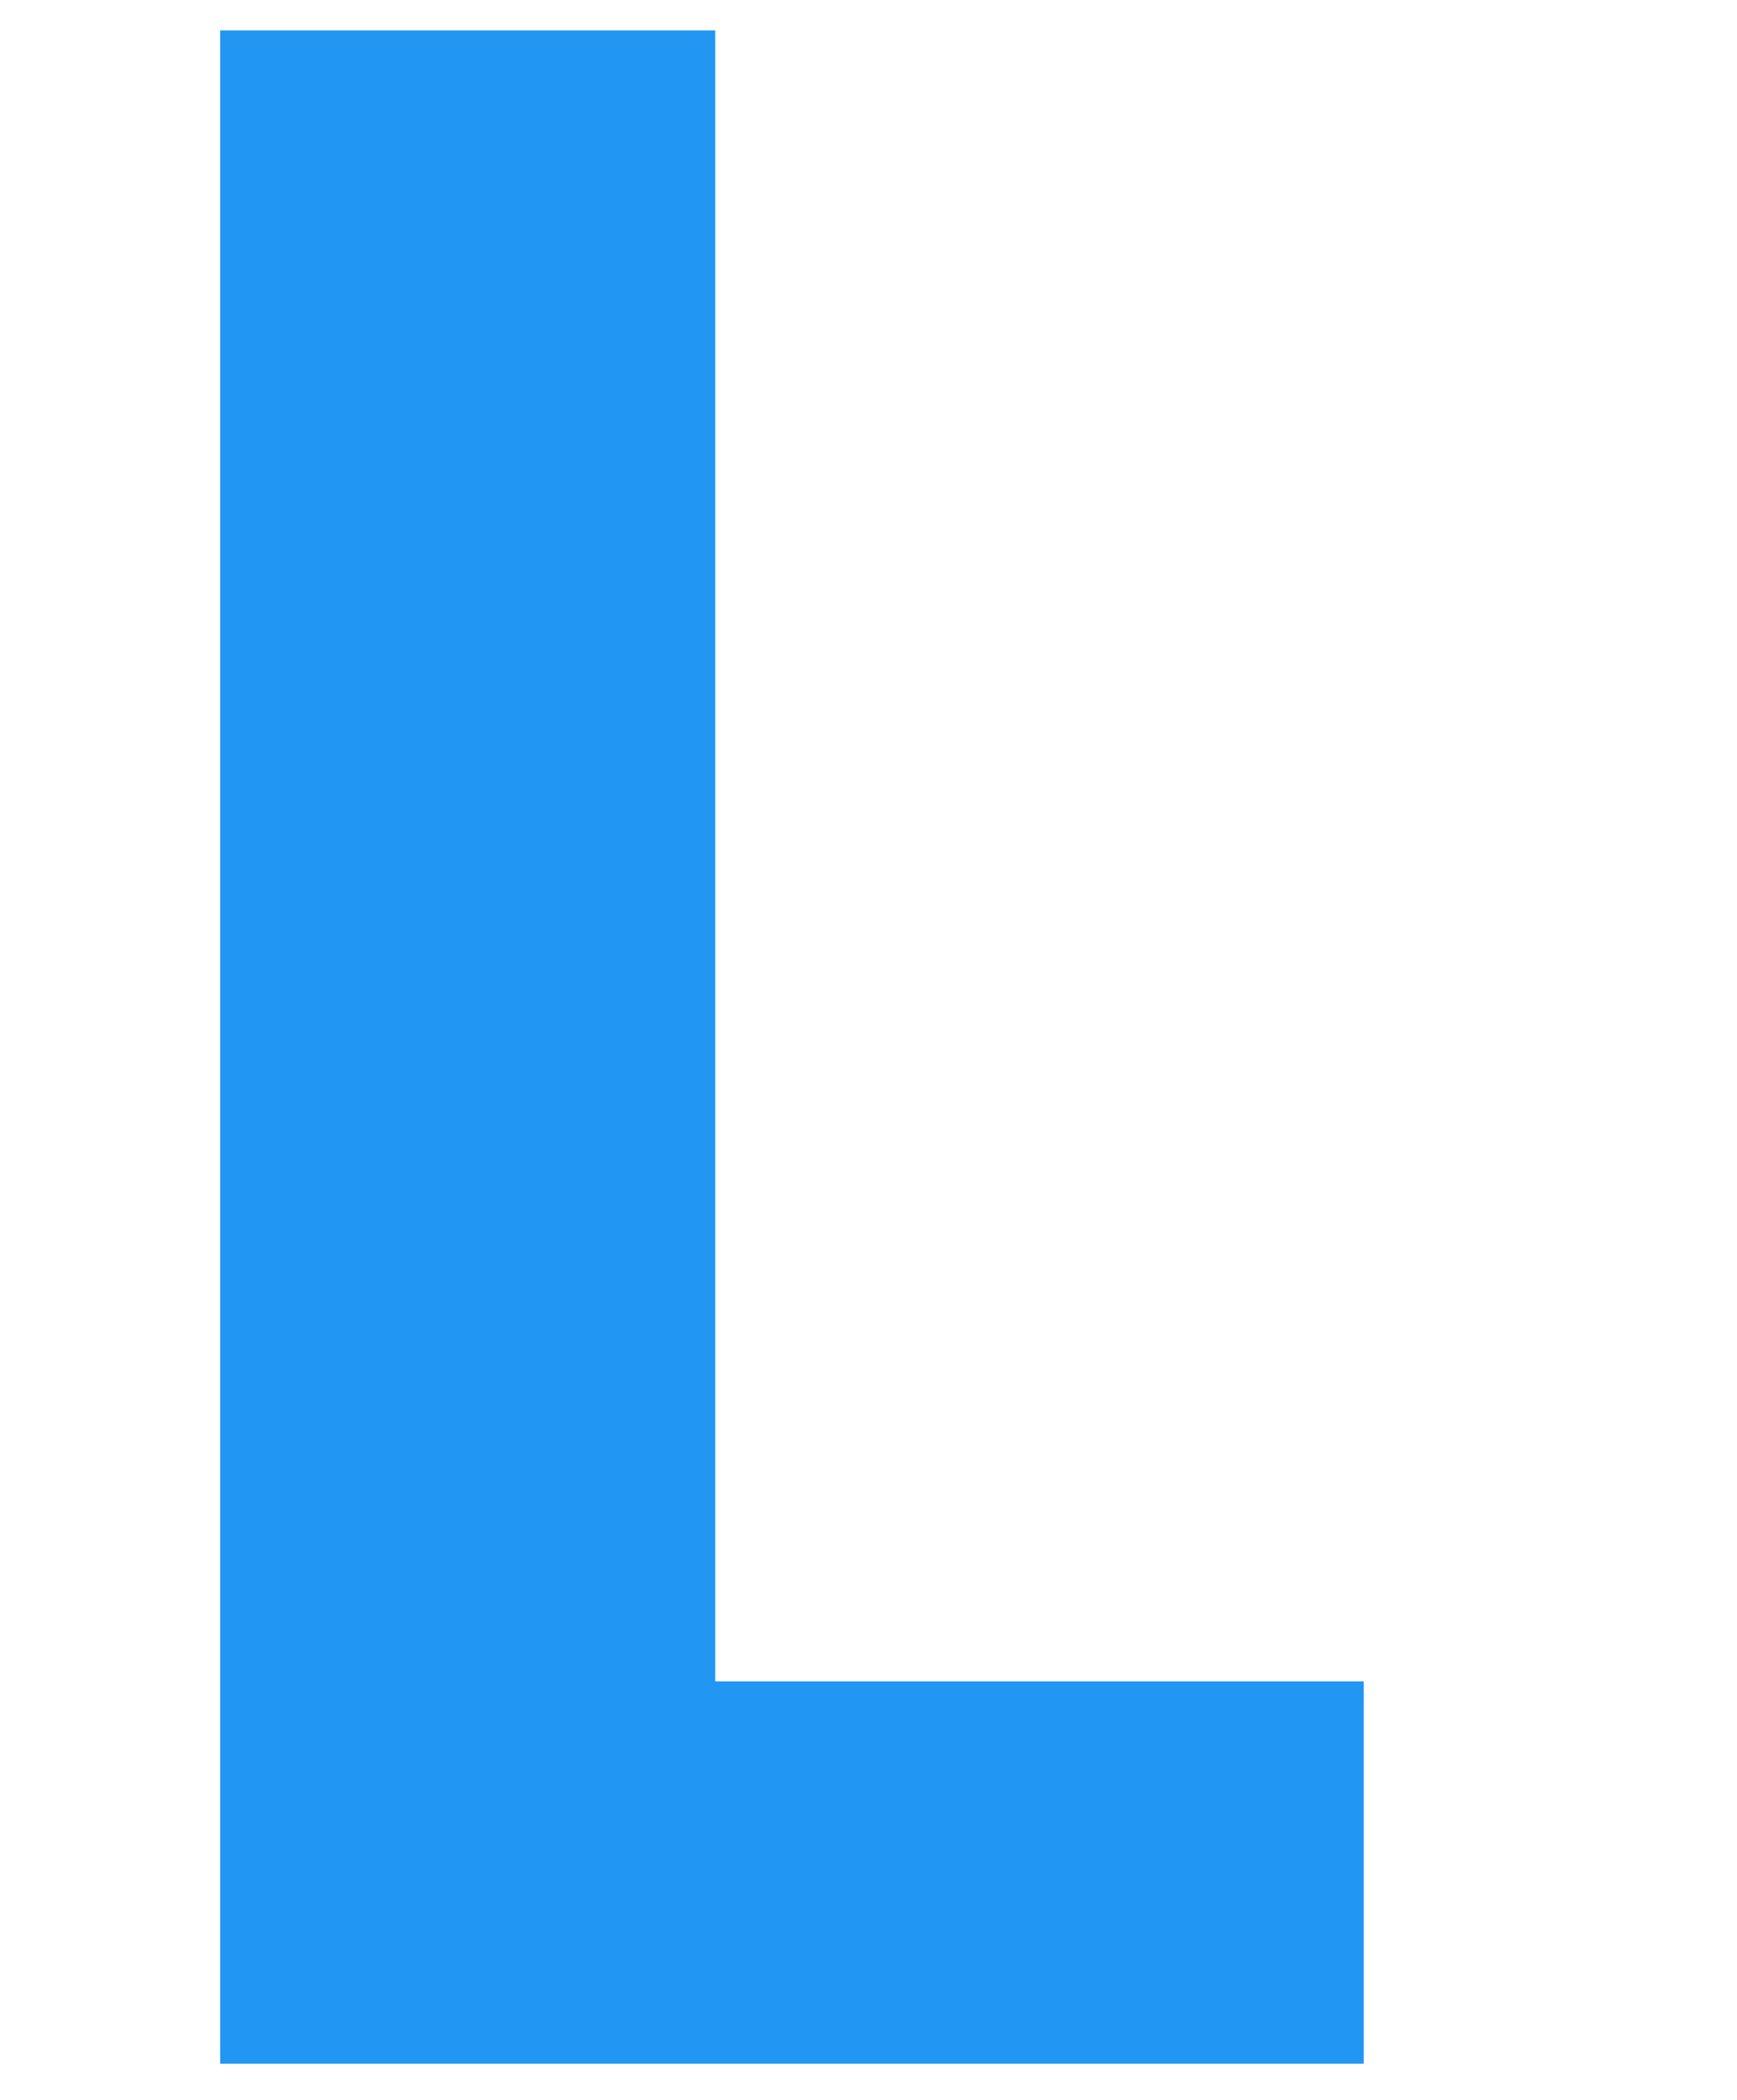 <svg width="48" height="58" viewBox="200 240 48 58" xmlns="http://www.w3.org/2000/svg">
<path data-letter="l"  d="M219.765 286.44H237.685V297H206.085V240.84H219.765V286.44Z" fill="#2196f3"/>
</svg>


